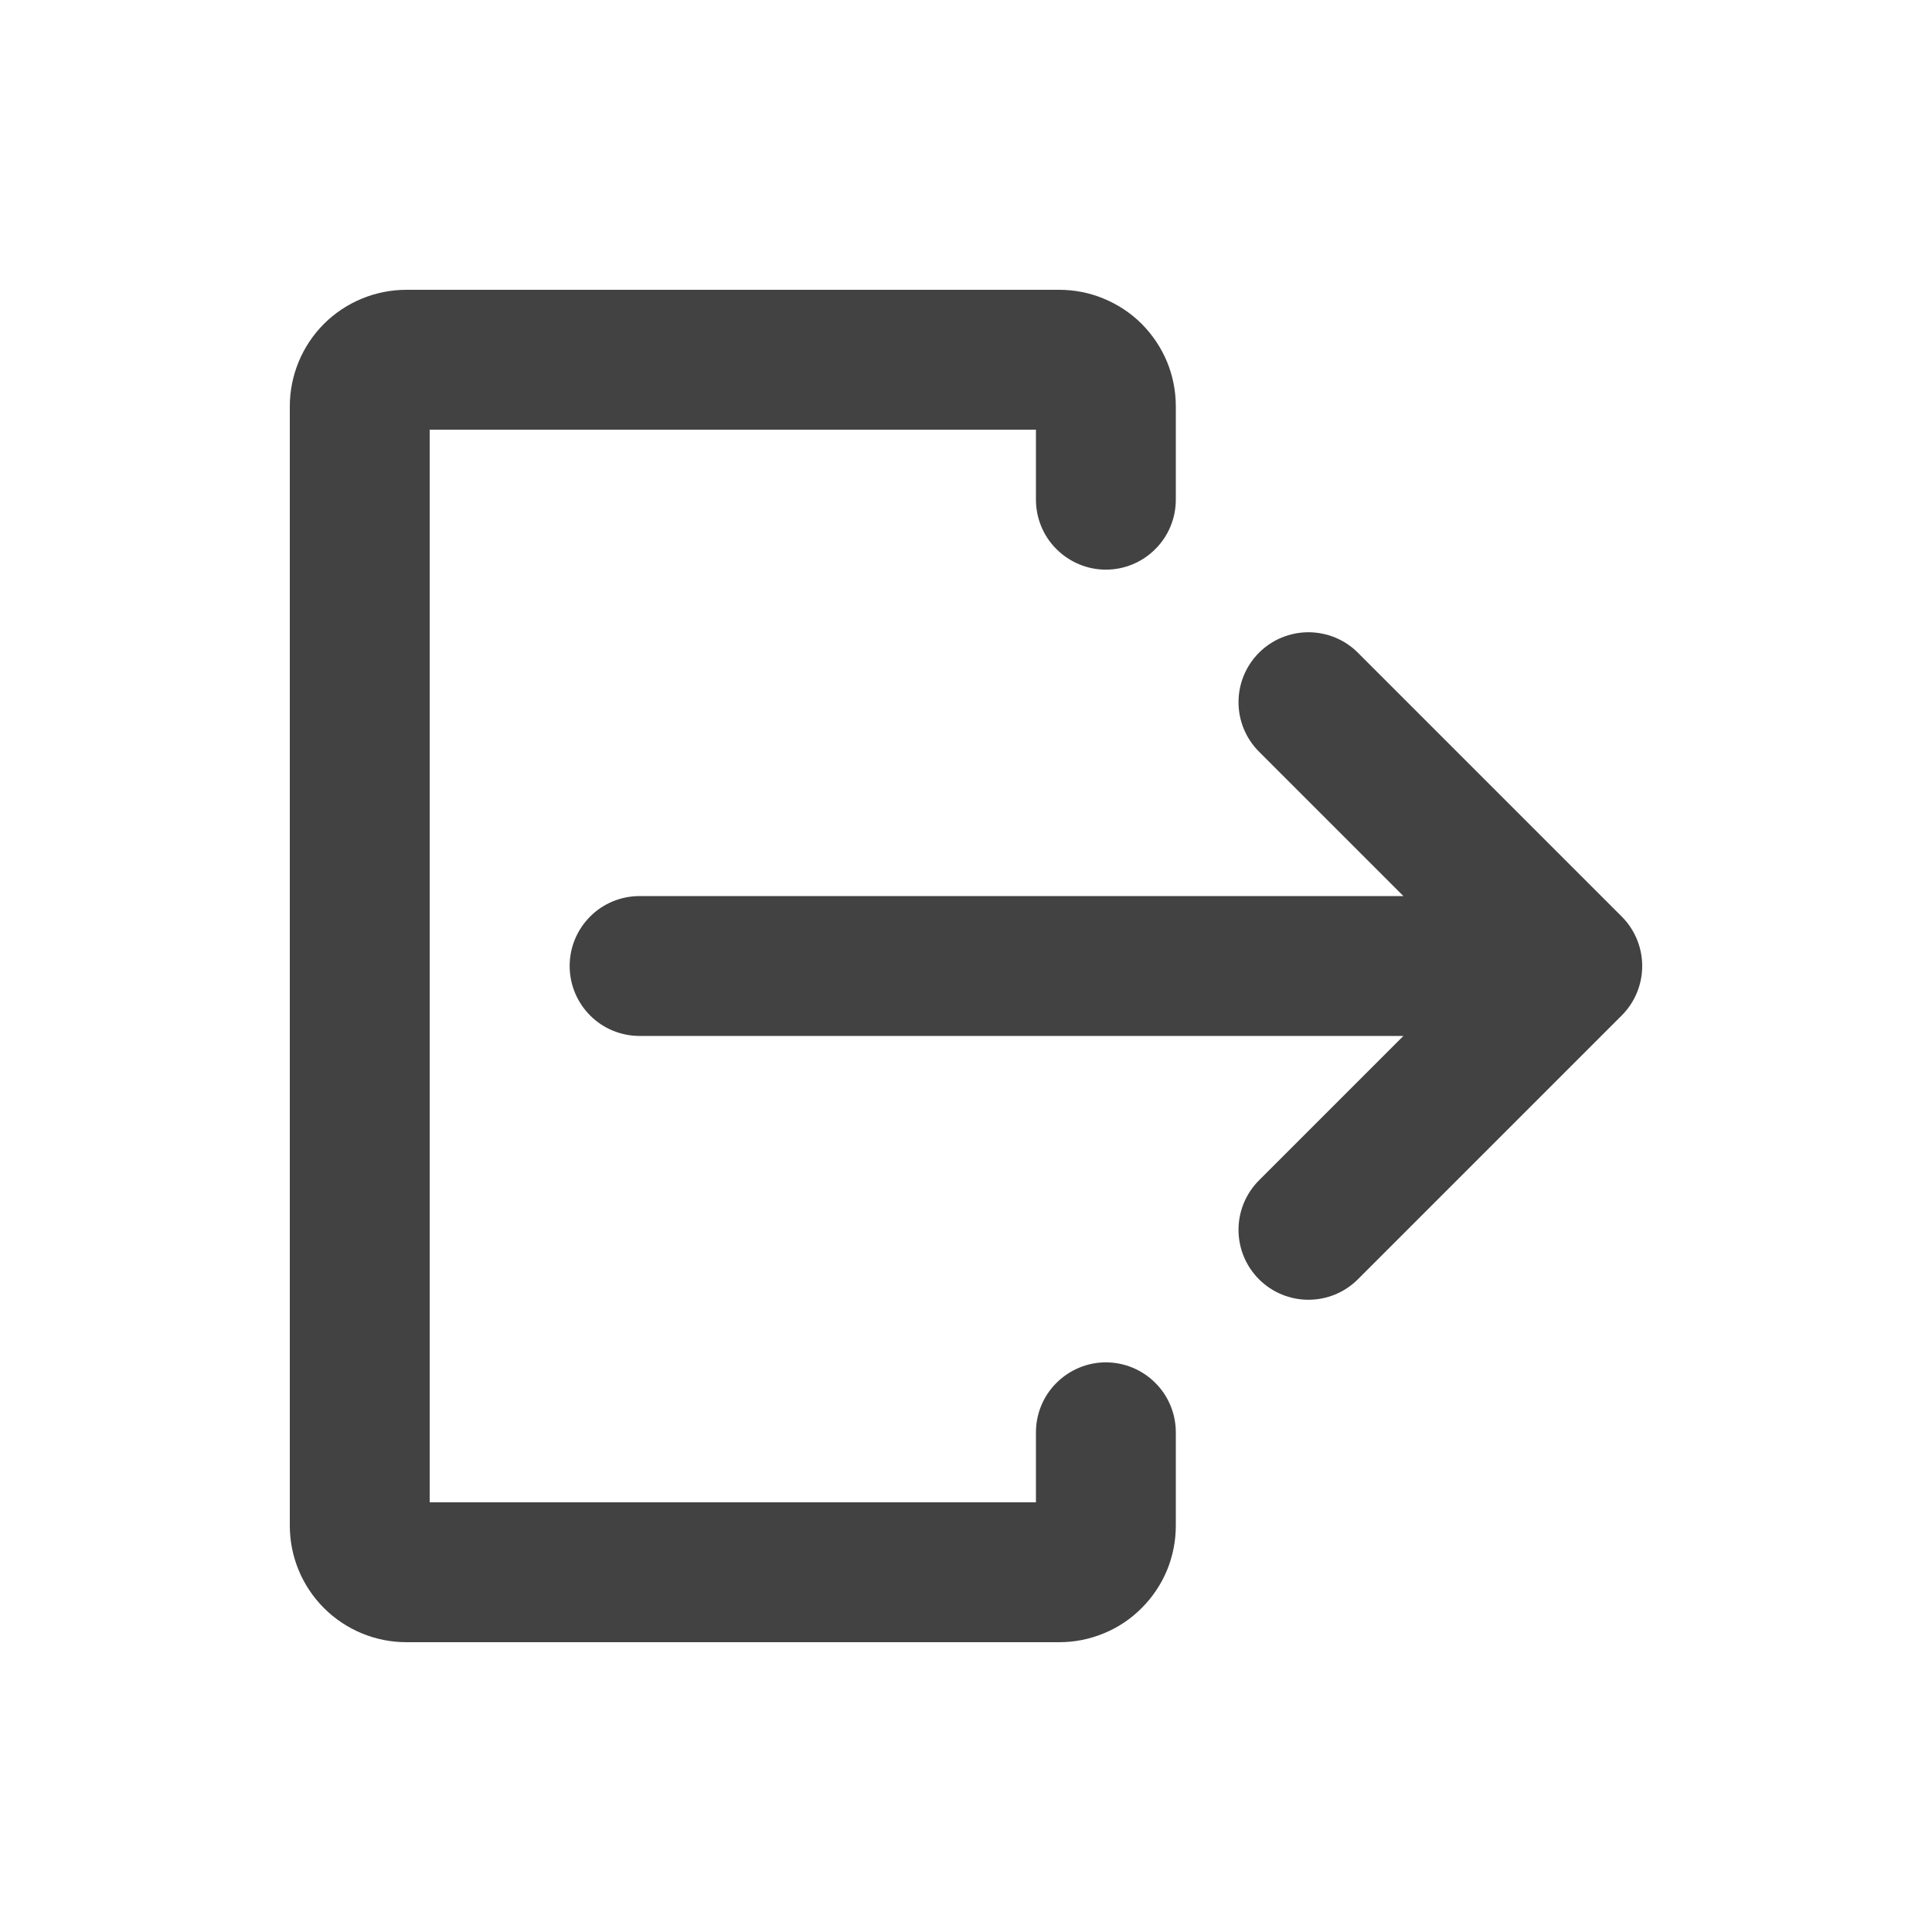 <svg width="20" height="20" viewBox="0 0 20 20" fill="none" xmlns="http://www.w3.org/2000/svg">
<path d="M16.788 9.488L14.057 6.757C13.99 6.69 13.91 6.636 13.822 6.6C13.734 6.564 13.64 6.545 13.545 6.545C13.45 6.545 13.356 6.564 13.268 6.6C13.18 6.636 13.1 6.69 13.033 6.757C12.897 6.893 12.821 7.077 12.821 7.269C12.821 7.461 12.897 7.645 13.033 7.781L14.528 9.276H6.621C6.429 9.276 6.244 9.352 6.109 9.488C5.973 9.624 5.897 9.808 5.897 10C5.897 10.192 5.973 10.376 6.109 10.512C6.244 10.648 6.429 10.724 6.621 10.724H14.528L13.033 12.219C12.897 12.355 12.821 12.539 12.821 12.731C12.821 12.923 12.897 13.107 13.033 13.243C13.169 13.379 13.353 13.455 13.545 13.455C13.737 13.455 13.921 13.379 14.057 13.243L16.788 10.512C16.924 10.376 17 10.192 17 10C17 9.808 16.924 9.624 16.788 9.488Z" fill="#424242"/>
<path d="M11.448 14.103C11.256 14.103 11.072 14.18 10.936 14.316C10.8 14.451 10.724 14.636 10.724 14.828V15.552H4.448V4.448H10.724V5.172C10.724 5.364 10.8 5.549 10.936 5.684C11.072 5.82 11.256 5.897 11.448 5.897C11.64 5.897 11.825 5.82 11.96 5.684C12.096 5.549 12.172 5.364 12.172 5.172V4.207C12.172 4.048 12.141 3.891 12.081 3.745C12.02 3.599 11.931 3.466 11.819 3.353C11.707 3.241 11.574 3.153 11.427 3.092C11.281 3.031 11.124 3 10.966 3H4.207C3.887 3 3.58 3.127 3.353 3.353C3.127 3.58 3 3.887 3 4.207V15.793C3 16.113 3.127 16.42 3.353 16.646C3.58 16.873 3.887 17 4.207 17H10.966C11.124 17 11.281 16.969 11.427 16.908C11.574 16.848 11.707 16.759 11.819 16.646C11.931 16.534 12.02 16.401 12.081 16.255C12.141 16.108 12.172 15.952 12.172 15.793V14.828C12.172 14.636 12.096 14.451 11.96 14.316C11.825 14.18 11.64 14.103 11.448 14.103Z" fill="#424242"/>
</svg>
